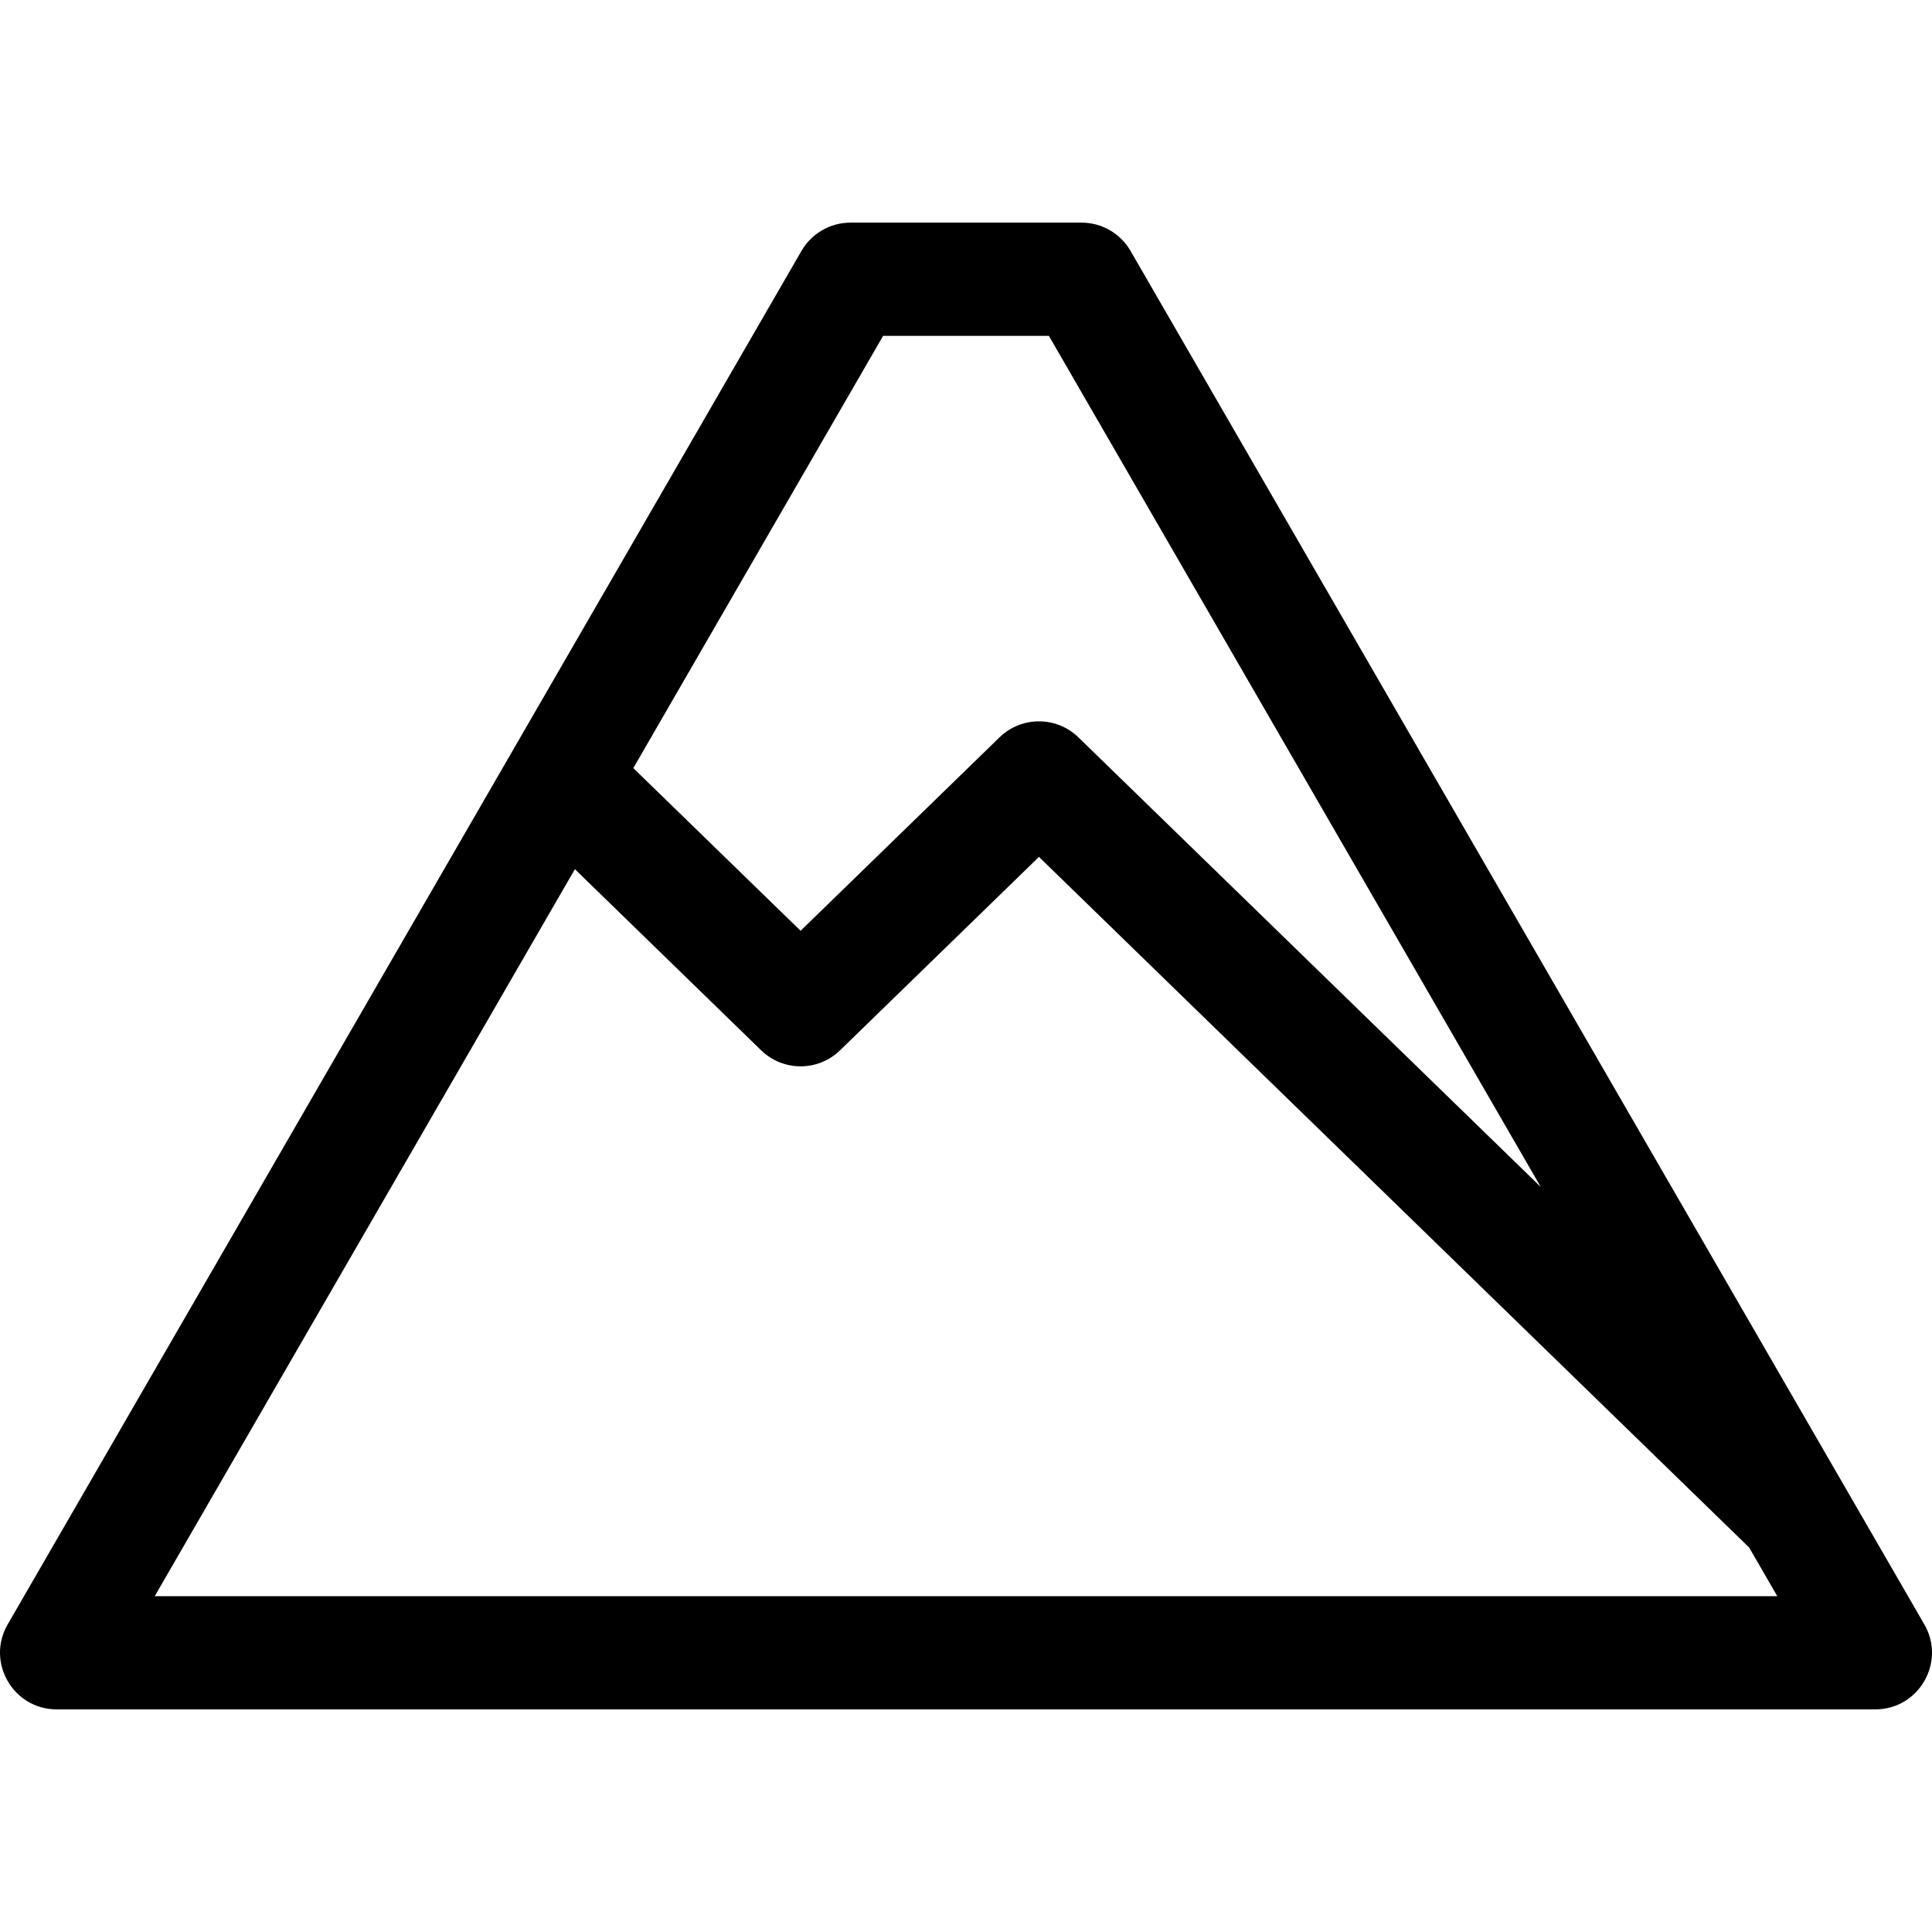 <?xml version="1.0" encoding="iso-8859-1"?>
<!-- Generator: Adobe Illustrator 19.0.0, SVG Export Plug-In . SVG Version: 6.00 Build 0)  -->
<svg version="1.1" id="Capa_1" xmlns="http://www.w3.org/2000/svg" xmlns:xlink="http://www.w3.org/1999/xlink" x="0px" y="0px"
	 viewBox="0 0 511.999 511.999" style="enable-background:new 0 0 511.999 511.999;" xml:space="preserve">
<g>
	<g>
		<path d="M509.971,430.494l-210.367-364c-2.68-4.638-7.63-7.494-12.986-7.494h-61.234c-5.356,0-10.306,2.856-12.986,7.494
			l-210.367,364C-3.745,440.487,3.493,453,15.017,453h481.968C508.524,453,515.738,440.475,509.971,430.494z M234.039,89h43.924
			l130.359,225.563L285.791,195.409c-5.822-5.661-15.091-5.661-20.913,0l-52.71,51.257l-44.334-43.112L234.039,89z M41.009,423
			l111.343-192.657l49.36,48c5.82,5.661,15.09,5.662,20.913,0l52.71-51.257l188.2,183.011L470.991,423H41.009z"/>
	</g>
</g>
<g>
</g>
<g>
</g>
<g>
</g>
<g>
</g>
<g>
</g>
<g>
</g>
<g>
</g>
<g>
</g>
<g>
</g>
<g>
</g>
<g>
</g>
<g>
</g>
<g>
</g>
<g>
</g>
<g>
</g>
</svg>
